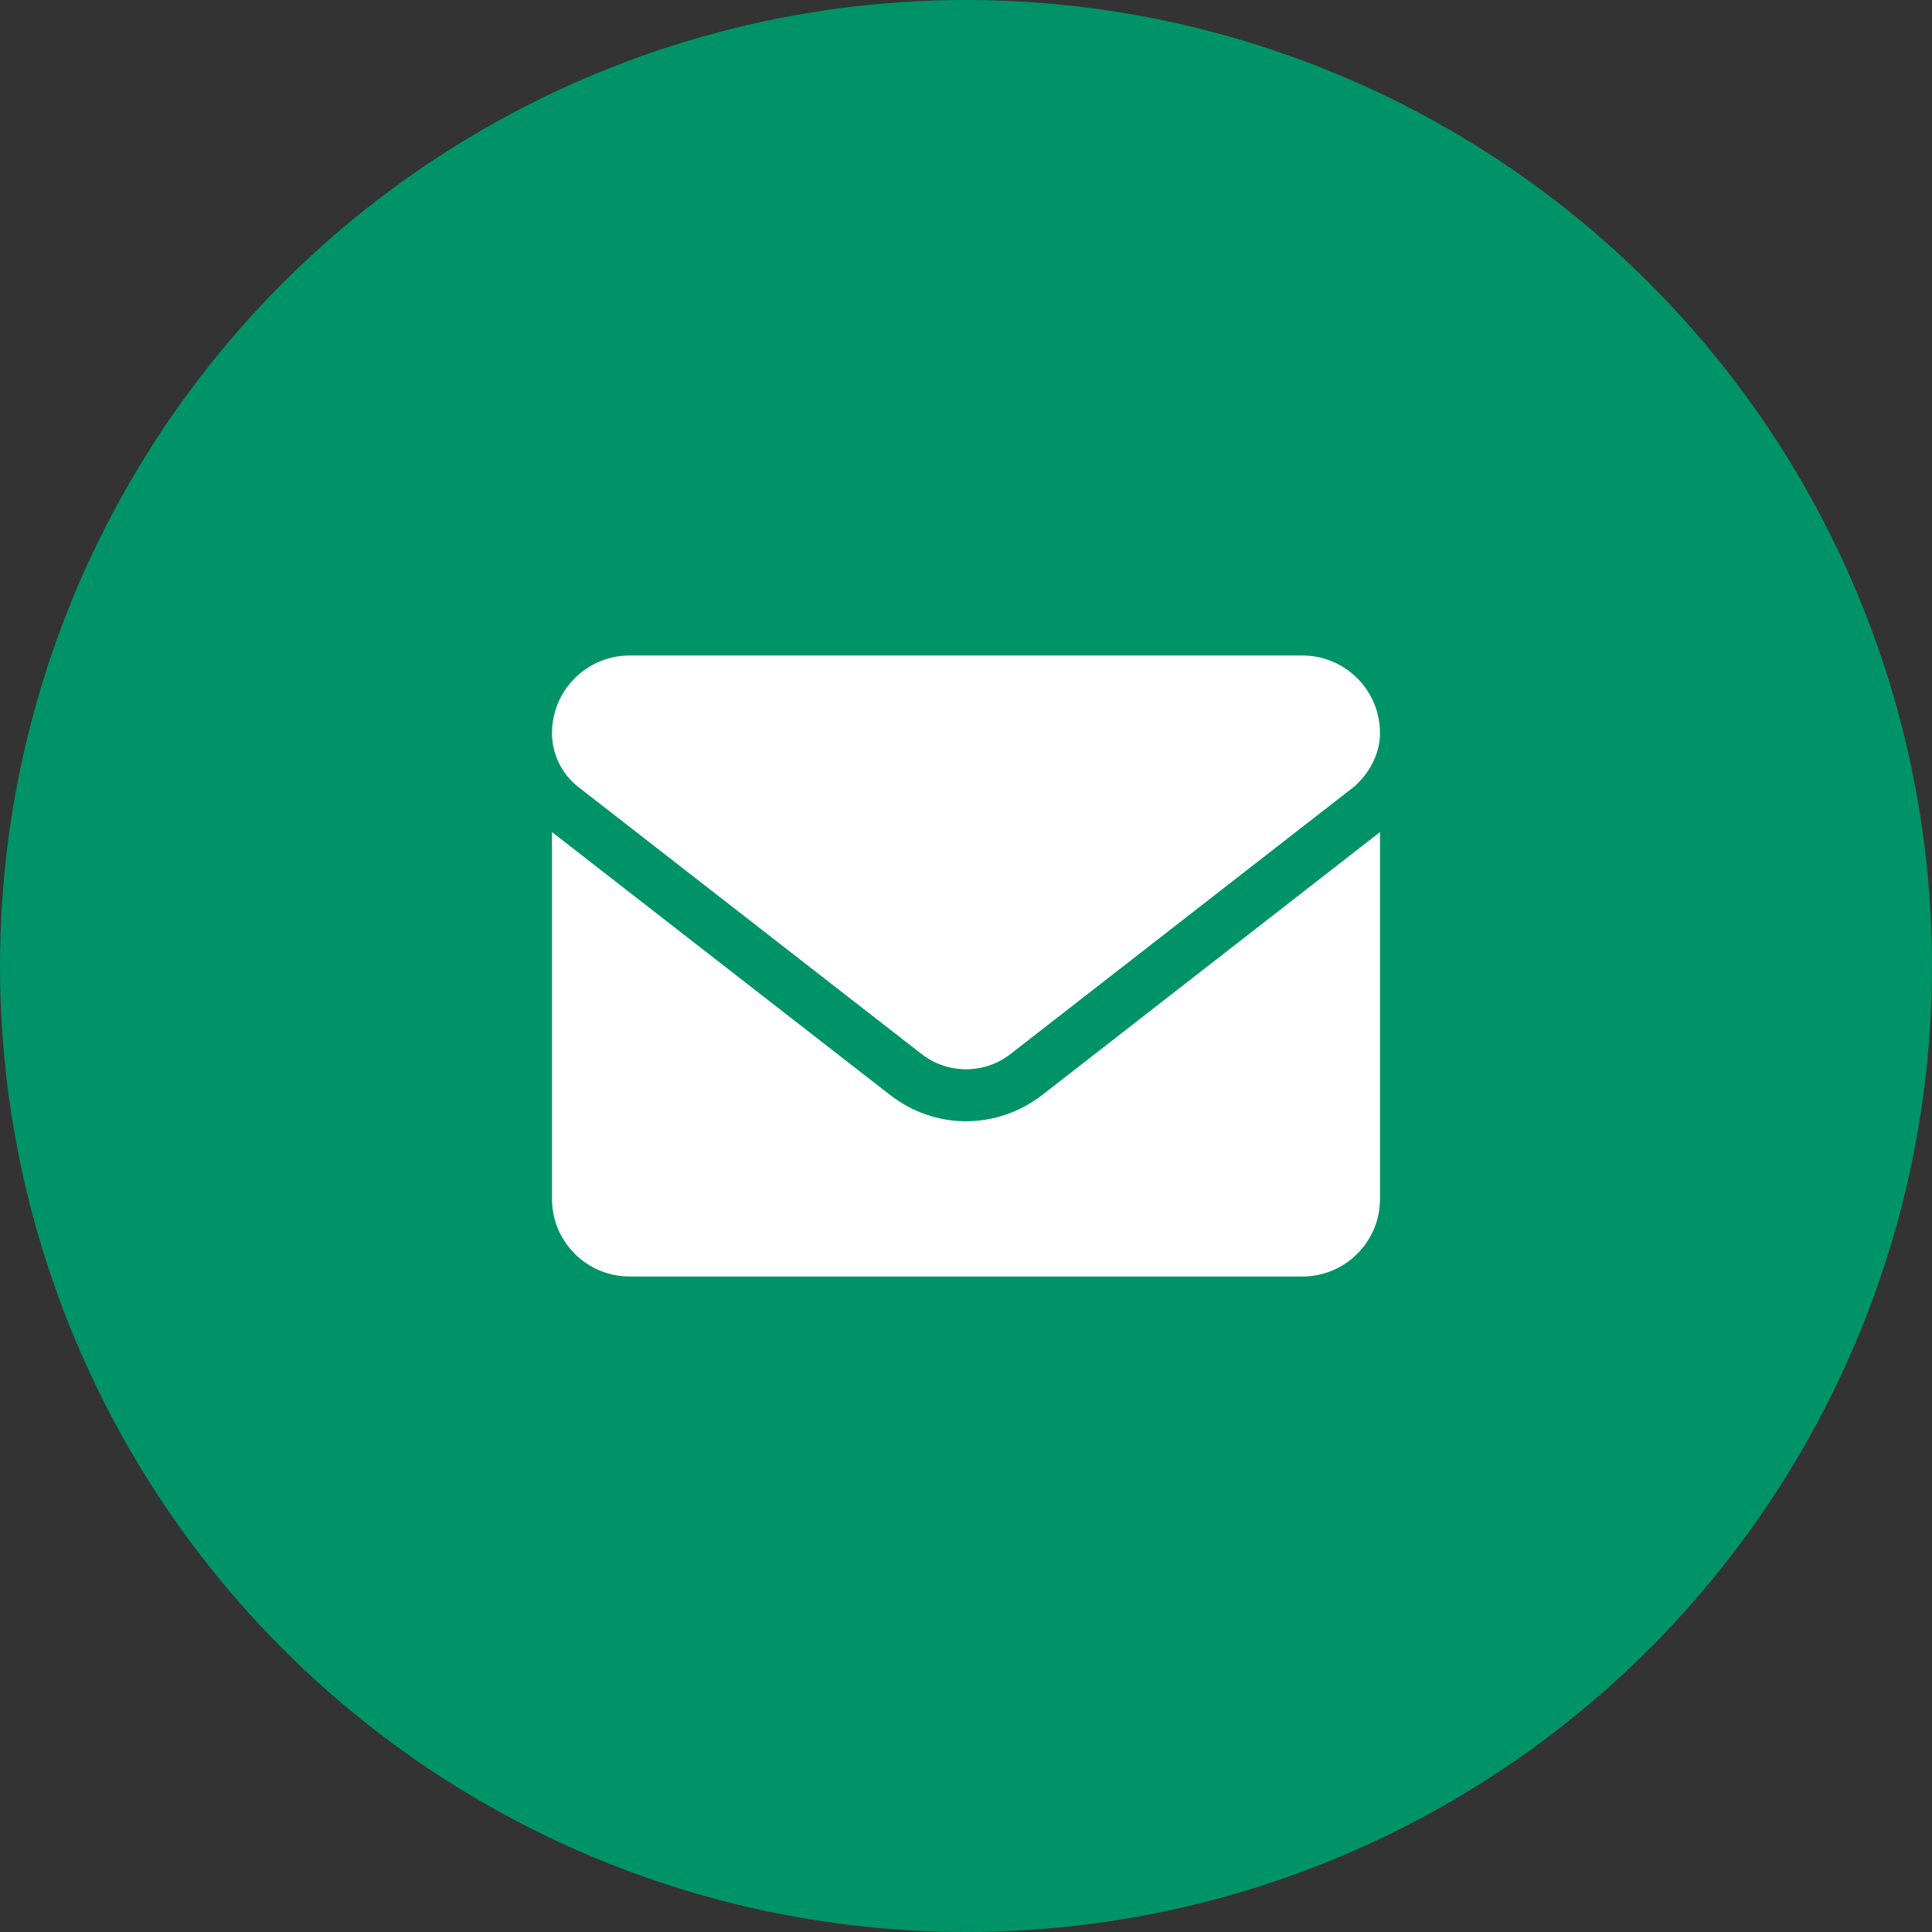 <svg width="70" height="70" viewBox="0 0 70 70" fill="none" xmlns="http://www.w3.org/2000/svg">
<rect x="0" y="0" width="70" height="70" fill="#333333" stroke="none"/>
<circle cx="35" cy="35" r="35" fill="#009368"/>
<path d="M35 40.625C34.031 40.625 33.063 40.307 32.237 39.663L20 30.148V43.438C20 44.99 21.259 46.25 22.812 46.25H47.188C48.741 46.25 50 44.991 50 43.438V30.148L37.766 39.67C36.94 40.309 35.967 40.625 35 40.625ZM20.954 28.514L33.388 38.188C34.337 38.926 35.666 38.926 36.614 38.188L49.048 28.514C49.596 28.045 50 27.324 50 26.562C50 25.009 48.74 23.75 47.188 23.75H22.812C21.259 23.75 20 25.009 20 26.562C20 27.324 20.352 28.045 20.954 28.514Z" fill="white"/>
</svg>
